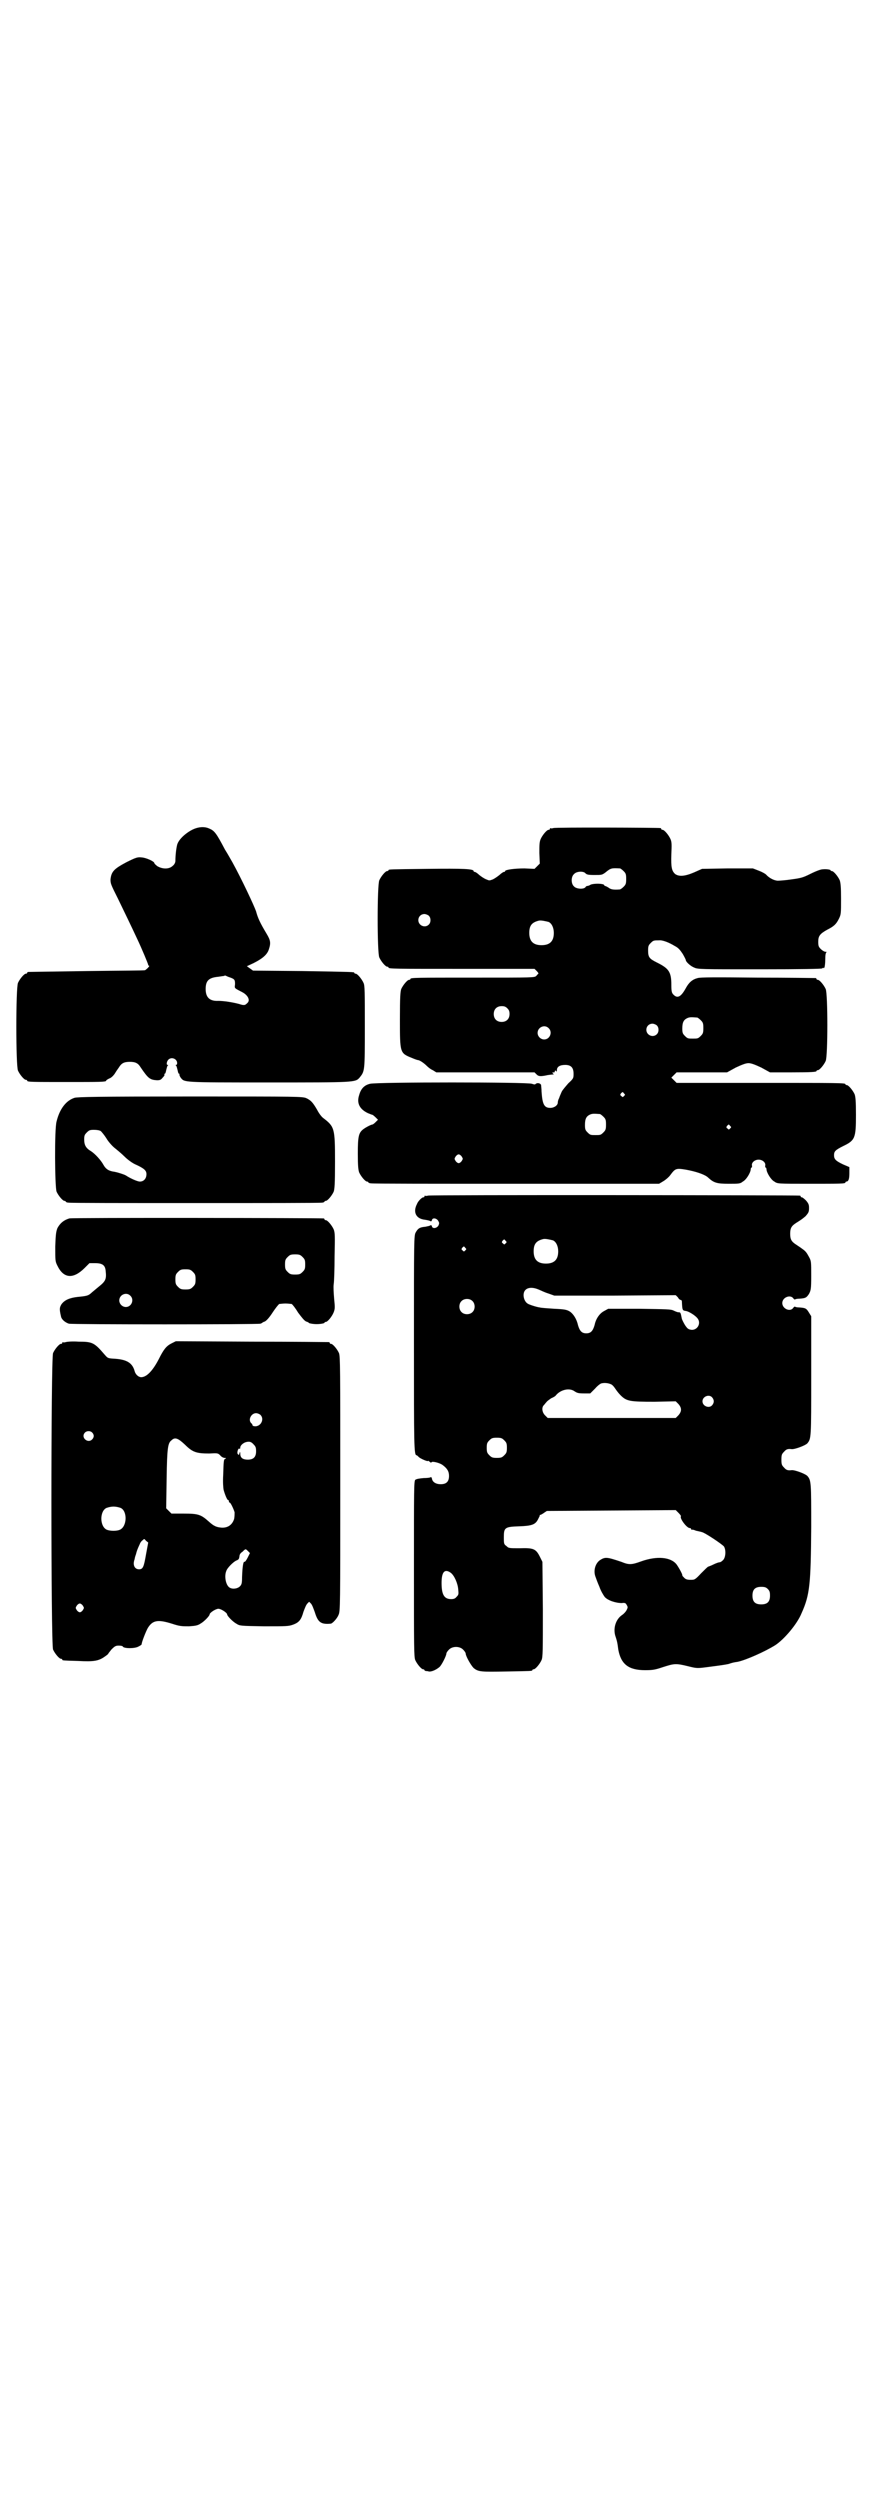 <?xml version="1.0" standalone="no"?>
<!DOCTYPE svg PUBLIC "-//W3C//DTD SVG 20010904//EN"
 "http://www.w3.org/TR/2001/REC-SVG-20010904/DTD/svg10.dtd">
<svg version="1.0" xmlns="http://www.w3.org/2000/svg"
 width="1000pt" height="2850pt" viewBox="0 0 1000 2850"
 preserveAspectRatio="xMidYMid meet">
<g transform="translate(0,2850) scale(0.5,-0.5)"
fill="#000000" stroke="none">
<path d="M438 3808 c-17 -9 -31 -23 -34 -34 -2 -8 -4 -23 -4 -37 0 -3 -2 -8
-6 -11 -8 -8 -23 -8 -35 -1 -4 3 -7 6 -7 7 0 4 -18 12 -28 13 -10 1 -12 1 -36
-11 -28 -15 -34 -21 -36 -39 0 -10 1 -12 17 -44 15 -31 31 -64 44 -92 10 -21
25 -57 25 -59 0 -1 1 -2 2 -2 1 0 0 -2 -3 -5 -3 -3 -6 -5 -6 -5 0 -1 -59 -1
-132 -2 -73 -1 -133 -2 -134 -2 -2 0 -3 -1 -3 -2 0 -1 -1 -2 -3 -2 -4 0 -14
-12 -18 -21 -5 -11 -5 -189 0 -200 4 -9 14 -21 18 -21 2 0 3 -1 3 -2 0 -3 11
-3 90 -3 76 0 90 0 90 3 0 1 3 3 7 5 4 1 9 6 12 10 3 5 7 11 10 15 6 10 12 13
25 13 13 0 19 -3 25 -13 17 -25 21 -28 37 -29 7 0 9 1 13 6 3 3 5 6 4 7 -1 1
0 2 1 2 1 0 2 3 3 8 1 4 2 8 3 10 2 1 2 2 0 2 -3 0 -2 8 2 12 7 7 20 2 20 -8
0 -2 -1 -4 -2 -4 -2 0 -2 -1 0 -2 1 -2 2 -6 3 -10 1 -5 2 -8 3 -8 1 0 2 -1 1
-2 0 -1 1 -4 3 -7 9 -11 2 -11 200 -11 198 0 198 0 208 11 12 15 12 14 12 116
0 80 0 94 -3 100 -4 9 -14 21 -18 21 -2 0 -3 1 -3 2 0 2 -1 2 -118 4 l-113 1
-7 5 -7 5 15 7 c20 10 31 19 35 31 5 15 4 21 -5 36 -15 25 -20 36 -24 51 -4
12 -33 74 -54 112 -3 5 -10 18 -17 29 -20 38 -24 43 -36 48 -11 5 -25 4 -39
-3z m82 -335 c15 -5 16 -6 16 -17 -1 -10 -3 -8 18 -19 12 -7 17 -18 10 -24 -5
-5 -7 -6 -19 -2 -15 4 -35 7 -47 7 -20 -1 -29 8 -29 27 0 19 7 26 29 28 7 1
13 2 14 2 0 1 1 1 1 1 0 0 3 -1 7 -3z"/>
<path d="M1262 3812 c-3 -1 -6 -1 -7 0 0 0 -1 0 -1 -2 0 -1 -1 -2 -3 -2 -4 0
-14 -12 -18 -21 -3 -7 -3 -14 -3 -32 l1 -24 -6 -6 -6 -6 -23 1 c-23 0 -44 -3
-44 -6 0 -1 -1 -2 -3 -2 -1 0 -6 -3 -10 -7 -5 -4 -11 -8 -15 -10 -8 -3 -8 -3
-15 0 -5 2 -11 6 -16 10 -4 4 -9 7 -10 7 -2 0 -3 1 -3 2 0 5 -23 6 -105 5 -87
-1 -89 -1 -89 -3 0 -1 -1 -2 -3 -2 -4 0 -14 -12 -18 -21 -5 -11 -5 -165 0
-176 4 -9 14 -21 18 -21 2 0 3 -1 3 -2 0 -3 14 -3 172 -3 l161 0 5 -5 c3 -3 4
-5 4 -6 -1 0 -3 -3 -5 -5 -4 -4 -6 -4 -140 -4 -134 0 -147 0 -147 -3 0 -1 -1
-2 -3 -2 -4 0 -14 -12 -18 -21 -2 -6 -3 -17 -3 -69 0 -77 0 -77 27 -88 7 -3
13 -5 14 -5 4 0 14 -7 20 -13 3 -3 9 -8 14 -10 l8 -5 112 0 112 0 5 -5 c4 -4
8 -5 26 -1 2 0 6 1 9 1 3 0 5 1 4 1 -2 1 -3 2 -3 3 0 1 1 2 2 1 1 -1 3 0 3 2
1 3 2 3 3 1 1 -2 2 -1 2 2 0 8 7 12 19 12 13 0 19 -6 19 -20 0 -10 0 -11 -12
-22 -6 -7 -13 -15 -15 -19 -2 -5 -5 -11 -6 -15 -2 -3 -3 -8 -3 -10 0 -6 -8
-12 -17 -12 -14 0 -18 8 -20 37 0 7 -1 13 -1 15 -1 4 -8 6 -12 3 -2 -2 -3 -2
-9 0 -10 4 -353 4 -369 0 -13 -3 -21 -11 -25 -26 -6 -18 1 -32 20 -41 5 -2 10
-4 11 -4 0 0 4 -3 7 -6 l5 -5 -6 -6 c-3 -3 -6 -5 -7 -5 -3 0 -16 -7 -21 -11
-10 -8 -12 -16 -12 -55 0 -28 1 -37 3 -43 4 -9 14 -21 18 -21 2 0 3 -1 3 -2 0
0 2 -2 6 -2 3 -1 152 -1 331 -1 l326 0 10 6 c5 3 12 9 15 13 12 16 13 17 37
13 22 -4 43 -11 50 -18 13 -12 20 -14 47 -14 23 0 26 0 32 5 8 4 18 21 18 28
0 2 1 4 2 4 1 0 1 2 1 4 -2 7 6 14 15 14 9 0 17 -7 15 -14 0 -2 0 -4 1 -4 1 0
2 -2 2 -4 0 -7 10 -24 18 -28 7 -5 7 -5 79 -5 72 0 83 0 83 3 0 1 1 2 2 2 5 0
7 6 7 19 l0 14 -14 6 c-17 8 -21 12 -21 21 0 9 3 12 21 21 27 13 29 18 29 71
0 32 -1 41 -3 47 -4 9 -14 21 -18 21 -2 0 -3 1 -3 2 0 3 -15 3 -198 3 l-187 0
-6 6 -6 6 6 6 6 6 57 0 58 0 20 11 c15 7 23 10 29 10 6 0 14 -3 29 -10 l20
-11 48 0 c48 0 58 1 58 3 0 1 1 2 3 2 4 0 14 12 18 21 5 11 5 153 0 164 -4 9
-14 21 -18 21 -2 0 -3 1 -3 2 0 1 -1 2 -2 2 -2 0 -61 1 -132 1 -94 1 -131 1
-137 -1 -12 -3 -20 -10 -27 -23 -11 -20 -19 -24 -28 -15 -4 4 -5 7 -5 23 0 29
-6 37 -32 50 -18 9 -21 12 -21 28 0 10 1 12 6 17 6 6 7 6 19 6 8 1 23 -5 36
-13 8 -4 12 -9 18 -18 4 -7 7 -13 7 -14 0 -4 11 -14 19 -17 8 -4 16 -4 149 -4
98 0 142 1 143 2 2 2 3 2 3 1 0 -1 1 -1 2 1 1 2 2 10 2 18 0 11 1 16 3 17 1 0
0 1 -3 1 -2 0 -7 3 -10 6 -5 5 -6 7 -6 17 0 13 4 18 20 27 16 8 21 13 27 25 5
10 5 12 5 46 0 27 -1 36 -3 42 -4 9 -14 21 -18 21 -2 0 -3 1 -3 2 0 1 -8 3
-18 2 -4 0 -15 -4 -27 -10 -18 -9 -22 -10 -44 -13 -13 -2 -27 -3 -31 -3 -8 0
-20 6 -27 14 -2 2 -9 6 -17 9 l-13 5 -58 0 -58 -1 -18 -8 c-21 -9 -34 -10 -43
-4 -8 7 -10 15 -9 45 1 23 1 28 -2 35 -4 9 -14 21 -18 21 -2 0 -3 1 -3 2 0 1
-1 2 -2 2 -7 1 -240 2 -244 0z m152 -92 c1 0 5 -3 8 -6 5 -5 6 -7 6 -18 0 -11
-1 -13 -6 -18 -3 -3 -7 -6 -9 -6 -14 -1 -20 0 -25 4 -3 2 -7 4 -8 4 -1 0 -2 1
-2 2 -2 4 -24 4 -31 1 -3 -2 -6 -3 -8 -3 -1 0 -3 -1 -4 -3 -4 -5 -21 -4 -26 2
-7 6 -7 22 0 28 6 7 22 7 26 2 3 -3 6 -4 21 -4 16 0 17 0 25 6 12 10 14 10 33
9z m-436 -108 c5 -5 5 -15 0 -20 -9 -9 -24 -2 -24 10 0 8 6 14 14 14 3 0 8 -2
10 -4z m273 -14 c7 -3 12 -13 12 -25 0 -19 -9 -28 -28 -28 -19 0 -28 9 -28 28
0 17 6 24 22 28 5 1 14 -1 22 -3z m-94 -197 c4 -4 5 -7 5 -13 0 -11 -7 -18
-18 -18 -11 0 -18 7 -18 18 0 11 7 18 18 18 6 0 9 -1 13 -5z m433 -21 c1 0 5
-3 8 -6 5 -5 6 -7 6 -18 0 -11 -1 -13 -6 -18 -6 -6 -7 -6 -18 -6 -11 0 -12 0
-18 6 -5 5 -6 7 -6 17 0 14 3 20 12 24 5 2 8 2 22 1z m-92 -18 c5 -5 5 -15 0
-20 -9 -9 -24 -2 -24 10 0 8 6 14 14 14 3 0 8 -2 10 -4z m-247 -6 c10 -9 3
-26 -10 -26 -8 0 -15 7 -15 15 0 13 16 20 25 11z m172 -149 c3 -3 3 -3 0 -6
-3 -3 -3 -3 -6 0 -3 2 -3 3 -1 6 4 4 4 4 7 0z m-55 -47 c1 0 5 -3 8 -6 5 -5 6
-7 6 -18 0 -11 -1 -13 -6 -18 -6 -6 -7 -6 -18 -6 -11 0 -12 0 -18 6 -5 5 -6 7
-6 17 0 14 3 20 12 24 5 2 8 2 22 1z m297 -27 c3 -3 3 -3 0 -6 -3 -3 -3 -3 -6
0 -3 2 -3 3 -1 6 4 4 4 4 7 0z m-612 -70 c3 -5 3 -5 0 -10 -2 -3 -5 -5 -7 -5
-2 0 -5 2 -7 5 -3 5 -3 5 0 10 2 3 5 5 7 5 2 0 5 -2 7 -5z"/>
<path d="M170 3197 c-19 -6 -34 -25 -41 -54 -5 -17 -4 -149 0 -160 4 -9 14
-21 18 -21 2 0 3 -1 3 -2 0 0 2 -2 6 -2 3 -1 133 -1 289 -1 156 0 286 0 290 1
3 0 5 2 5 2 0 1 1 2 3 2 4 0 14 12 18 21 2 6 3 17 3 68 0 77 -1 80 -27 100 -4
3 -10 11 -14 19 -10 17 -14 21 -24 26 -9 4 -17 4 -264 4 -213 0 -258 -1 -265
-3z m60 -76 c2 -2 8 -9 13 -17 4 -7 13 -17 18 -21 5 -4 16 -13 23 -20 7 -7 18
-15 25 -18 20 -9 25 -14 25 -22 0 -10 -6 -17 -15 -17 -6 0 -23 8 -32 14 -3 2
-21 8 -30 9 -10 2 -16 6 -21 15 -6 11 -19 25 -28 31 -12 7 -16 14 -16 27 0 9
1 11 6 16 5 5 7 6 16 6 7 0 13 -1 16 -3z"/>
<path d="M976 2974 c-3 -1 -6 -1 -7 0 0 0 -1 0 -1 -2 0 -1 -1 -2 -3 -2 -3 0
-12 -9 -14 -15 -10 -19 -2 -34 18 -36 6 -1 11 -2 12 -3 2 -1 3 -1 4 2 1 6 10
5 14 -1 3 -5 3 -6 1 -11 -4 -7 -14 -8 -15 -2 -1 3 -2 3 -4 2 -1 -1 -6 -2 -11
-3 -13 -1 -17 -4 -22 -13 -4 -7 -4 -16 -4 -250 0 -237 0 -258 6 -258 1 0 3 -2
5 -4 4 -4 21 -11 21 -9 0 1 2 0 4 -2 2 -2 4 -2 4 -1 1 3 18 -1 25 -6 11 -8 15
-15 15 -25 0 -13 -6 -19 -19 -19 -11 0 -19 5 -20 13 -1 3 -2 4 -3 3 0 -1 -8
-2 -16 -2 -11 -1 -16 -2 -19 -4 -3 -4 -3 -19 -3 -204 0 -177 0 -200 3 -207 4
-9 14 -21 18 -21 2 0 3 -1 3 -2 0 -1 1 -1 3 -2 1 0 4 0 7 -1 6 -1 17 4 24 10
5 4 16 26 16 31 0 2 3 6 6 9 8 8 24 8 32 0 3 -3 6 -7 6 -9 0 -6 12 -27 18 -33
11 -9 17 -9 75 -8 57 1 59 1 59 3 0 1 1 2 3 2 4 0 14 12 18 21 3 7 3 21 3 116
l-1 108 -6 12 c-9 18 -15 20 -46 19 -24 0 -25 0 -30 5 -6 4 -6 6 -6 20 0 22 2
24 35 25 29 1 37 4 43 16 2 4 4 8 4 8 -1 1 0 2 1 2 1 0 5 2 9 5 l6 4 147 1
147 1 6 -6 c4 -4 6 -7 6 -8 -4 -4 13 -27 20 -27 2 0 3 -1 3 -2 0 -1 1 -2 2 -2
0 1 5 0 9 -2 4 -1 10 -2 13 -3 7 -1 47 -28 51 -33 5 -8 4 -25 -2 -31 -3 -3 -6
-5 -8 -5 -2 0 -8 -2 -14 -5 -6 -3 -12 -5 -12 -5 -1 0 -8 -7 -16 -15 -14 -15
-15 -15 -24 -15 -7 0 -11 1 -14 4 -3 3 -5 5 -5 6 1 2 -8 18 -13 25 -13 17 -45
20 -81 7 -22 -8 -28 -8 -45 -1 -33 11 -37 12 -50 3 -10 -8 -14 -24 -9 -37 1
-3 5 -14 9 -23 3 -9 9 -19 12 -23 7 -8 25 -14 39 -14 7 1 9 0 11 -4 3 -5 3 -6
0 -12 -2 -4 -7 -9 -10 -11 -14 -9 -21 -29 -16 -47 4 -12 5 -16 7 -32 6 -33 23
-47 61 -47 18 0 23 1 41 7 25 8 29 9 57 2 20 -5 21 -5 44 -2 31 4 38 5 48 7 9
3 13 4 21 5 19 4 62 23 86 38 20 13 50 48 60 73 19 42 21 67 22 196 0 102 0
107 -9 117 -5 5 -29 14 -36 13 -8 -1 -12 0 -17 6 -5 5 -6 7 -6 18 0 11 1 13 6
18 5 6 9 7 17 6 7 -1 31 8 36 13 9 11 9 11 9 154 l0 136 -5 8 c-6 10 -8 11
-22 12 -5 0 -10 1 -10 2 -1 0 -3 -1 -4 -3 -7 -10 -25 -2 -25 11 0 13 18 20 25
11 1 -2 3 -3 4 -3 0 1 5 2 10 2 14 1 16 2 22 11 4 8 5 10 5 41 0 32 0 34 -5
43 -5 9 -7 13 -16 19 -1 1 -7 5 -13 9 -11 7 -14 12 -14 25 0 13 3 18 14 25 13
8 15 10 21 15 7 8 8 10 8 19 0 7 -1 10 -7 17 -4 4 -8 7 -9 7 -2 0 -3 1 -3 2 0
1 -1 2 -2 2 -6 1 -843 2 -848 0z m285 -102 c7 -3 12 -13 12 -25 0 -19 -9 -28
-28 -28 -19 0 -28 9 -28 28 0 17 6 24 22 28 5 1 14 -1 22 -3z m-108 -1 c3 -3
3 -3 0 -6 -3 -3 -3 -3 -6 0 -3 2 -3 3 -1 6 4 4 4 4 7 0z m-92 -16 c3 -3 3 -3
0 -6 -3 -3 -3 -3 -6 0 -3 2 -3 3 -1 6 4 4 4 4 7 0z m167 -95 c5 -2 15 -7 22
-9 l14 -5 138 0 139 1 5 -5 c2 -4 5 -6 7 -6 1 0 2 -2 2 -3 1 -20 1 -21 9 -22
7 -1 21 -10 26 -16 10 -11 1 -28 -13 -27 -7 1 -9 2 -15 11 -3 5 -6 11 -7 14
-3 15 -3 15 -8 15 -2 0 -7 2 -11 4 -6 3 -15 3 -78 4 l-71 0 -9 -5 c-10 -5 -19
-17 -22 -32 -4 -14 -9 -19 -19 -19 -10 0 -15 5 -19 19 -3 14 -11 26 -19 31 -7
4 -12 5 -35 6 -15 1 -30 2 -33 3 -8 1 -26 7 -28 9 -5 3 -9 11 -9 19 0 16 15
21 34 13z m-151 -26 c7 -6 7 -19 1 -25 -6 -7 -19 -7 -25 -1 -7 6 -7 19 -1 25
6 7 19 7 25 1z m318 -191 c3 -2 6 -6 8 -9 2 -3 7 -10 12 -15 14 -14 21 -15 78
-15 l48 1 6 -6 c8 -9 8 -17 0 -26 l-6 -6 -146 0 -146 0 -6 6 c-7 7 -8 18 -3
23 2 2 4 5 6 7 2 3 7 6 11 9 5 2 10 5 11 7 11 13 31 17 42 9 6 -4 9 -5 22 -5
l14 0 11 11 c6 7 13 12 15 12 8 2 18 0 23 -3z m229 -29 c5 -6 5 -12 0 -18 -7
-8 -22 -2 -22 9 0 11 15 17 22 9z m-474 -98 c5 -5 6 -7 6 -17 0 -10 -1 -12 -6
-17 -5 -5 -7 -6 -17 -6 -10 0 -12 1 -17 6 -5 5 -6 7 -6 17 0 10 1 12 6 17 5 5
7 6 17 6 10 0 12 -1 17 -6z m-122 -302 c8 -6 16 -24 17 -38 1 -11 1 -12 -4
-17 -3 -4 -7 -5 -12 -5 -16 0 -22 10 -22 37 0 25 7 33 21 23z m723 -37 c4 -4
5 -7 5 -15 0 -14 -6 -20 -20 -20 -14 0 -20 6 -20 20 0 14 6 20 20 20 8 0 11
-1 15 -5z"/>
<path d="M158 2922 c-13 -4 -21 -11 -27 -22 -3 -8 -4 -13 -5 -42 0 -33 0 -34
5 -44 14 -29 36 -31 62 -5 l11 11 13 0 c17 0 23 -5 24 -18 2 -18 0 -23 -15
-35 -7 -6 -16 -13 -19 -16 -6 -5 -9 -6 -30 -8 -18 -2 -30 -7 -37 -17 -4 -7 -5
-10 -1 -27 1 -7 9 -14 18 -17 6 -2 431 -2 437 0 2 1 3 1 4 2 1 1 3 2 6 3 4 2
11 10 18 21 6 9 13 18 15 19 2 0 8 1 14 1 6 0 12 -1 14 -1 2 -1 9 -10 15 -20
9 -12 14 -18 18 -20 3 -1 6 -2 6 -3 0 -1 9 -3 18 -3 10 0 18 2 18 3 0 1 1 2 3
2 4 0 14 12 18 22 3 8 3 11 1 31 -1 12 -2 27 -1 33 1 6 2 35 2 64 1 46 1 53
-2 61 -4 9 -14 21 -18 21 -2 0 -3 1 -3 2 0 1 -1 2 -2 2 -6 1 -575 2 -580 0z
m532 -88 c5 -5 6 -7 6 -17 0 -10 -1 -12 -6 -17 -5 -5 -7 -6 -17 -6 -10 0 -12
1 -17 6 -5 5 -6 7 -6 17 0 10 1 12 6 17 5 5 7 6 17 6 10 0 12 -1 17 -6z m-250
-34 c5 -5 6 -7 6 -17 0 -10 -1 -12 -6 -17 -5 -5 -7 -6 -17 -6 -10 0 -12 1 -17
6 -5 5 -6 7 -6 17 0 10 1 12 6 17 5 5 7 6 17 6 10 0 12 -1 17 -6z m-143 -54
c10 -9 3 -26 -10 -26 -8 0 -15 7 -15 15 0 13 16 20 25 11z"/>
<path d="M150 2640 c-3 -1 -6 -1 -7 0 0 0 -1 0 -1 -2 0 -1 -1 -2 -3 -2 -4 0
-14 -12 -18 -21 -5 -12 -5 -664 0 -676 4 -9 14 -21 18 -21 2 0 3 -1 3 -2 0 -2
1 -2 36 -3 36 -2 47 0 61 10 6 4 9 7 8 7 0 0 3 4 7 9 8 8 10 9 17 9 5 0 9 -1
9 -2 2 -5 28 -5 36 0 4 2 7 4 7 5 0 5 10 30 14 37 11 18 23 20 55 10 18 -6 23
-6 39 -6 15 1 20 2 26 6 9 5 21 18 21 21 0 4 14 13 20 13 6 0 20 -9 20 -13 0
-3 12 -16 21 -21 8 -5 8 -5 63 -6 52 0 56 0 67 4 13 5 18 11 23 29 3 8 6 16 9
19 l4 4 4 -4 c3 -3 6 -12 9 -20 7 -23 14 -28 36 -26 4 0 15 12 18 20 4 8 4 19
4 299 0 261 0 291 -3 298 -4 9 -14 21 -18 21 -2 0 -3 1 -3 2 0 1 -1 2 -2 2 -2
0 -81 1 -176 1 l-173 1 -10 -5 c-12 -6 -18 -14 -29 -36 -14 -27 -28 -41 -40
-41 -6 0 -13 6 -15 14 -5 18 -17 26 -44 28 -17 1 -17 1 -24 9 -24 28 -28 30
-60 30 -13 1 -26 0 -29 -1z m444 -166 c9 -9 2 -25 -11 -26 -4 0 -7 1 -7 2 0 1
-1 4 -3 5 -8 8 0 23 11 23 3 0 8 -2 10 -4z m-384 -40 c5 -5 5 -11 0 -16 -10
-10 -27 5 -16 16 4 4 12 4 16 0z m212 -28 c17 -17 26 -20 55 -20 19 1 20 1 25
-4 3 -4 8 -6 10 -6 4 0 4 -1 2 -2 -4 -1 -4 -5 -5 -37 -1 -16 0 -29 1 -34 3
-11 8 -23 10 -23 1 0 2 -1 2 -3 0 -2 1 -3 2 -3 2 0 9 -15 11 -22 0 -3 0 -10
-1 -15 -4 -13 -14 -21 -29 -20 -11 1 -17 3 -29 14 -18 16 -24 18 -57 18 l-28
0 -6 6 -6 6 1 68 c1 71 3 81 11 87 8 8 15 5 31 -10z m157 0 c4 -4 5 -7 5 -15
0 -13 -6 -19 -19 -19 -11 0 -17 4 -17 13 0 5 -1 6 -2 1 -1 -4 -1 -4 -4 -1 -2
3 1 14 4 12 1 -1 2 0 2 3 0 4 6 10 13 12 8 2 12 1 18 -6z m-304 -144 c16 -7
15 -43 -2 -50 -7 -3 -21 -3 -29 0 -17 7 -17 43 -1 50 12 4 20 4 32 0z m58
-106 c-5 -29 -7 -34 -16 -34 -10 0 -15 10 -10 23 0 1 1 6 3 11 2 8 3 11 9 24
1 3 4 7 6 8 4 4 4 4 8 -1 l5 -4 -5 -27z m232 8 l5 -5 -5 -10 c-3 -6 -6 -10 -7
-10 -3 2 -5 -8 -6 -35 0 -14 -1 -17 -5 -21 -5 -5 -16 -7 -23 -3 -9 5 -13 26
-8 38 2 7 16 21 23 24 5 2 6 3 7 9 0 4 2 8 7 11 7 7 7 7 12 2z m-376 -125 c3
-5 3 -5 0 -10 -2 -3 -5 -5 -7 -5 -2 0 -5 2 -7 5 -3 5 -3 5 0 10 2 3 5 5 7 5 2
0 5 -2 7 -5z"/>
</g>
</svg>
